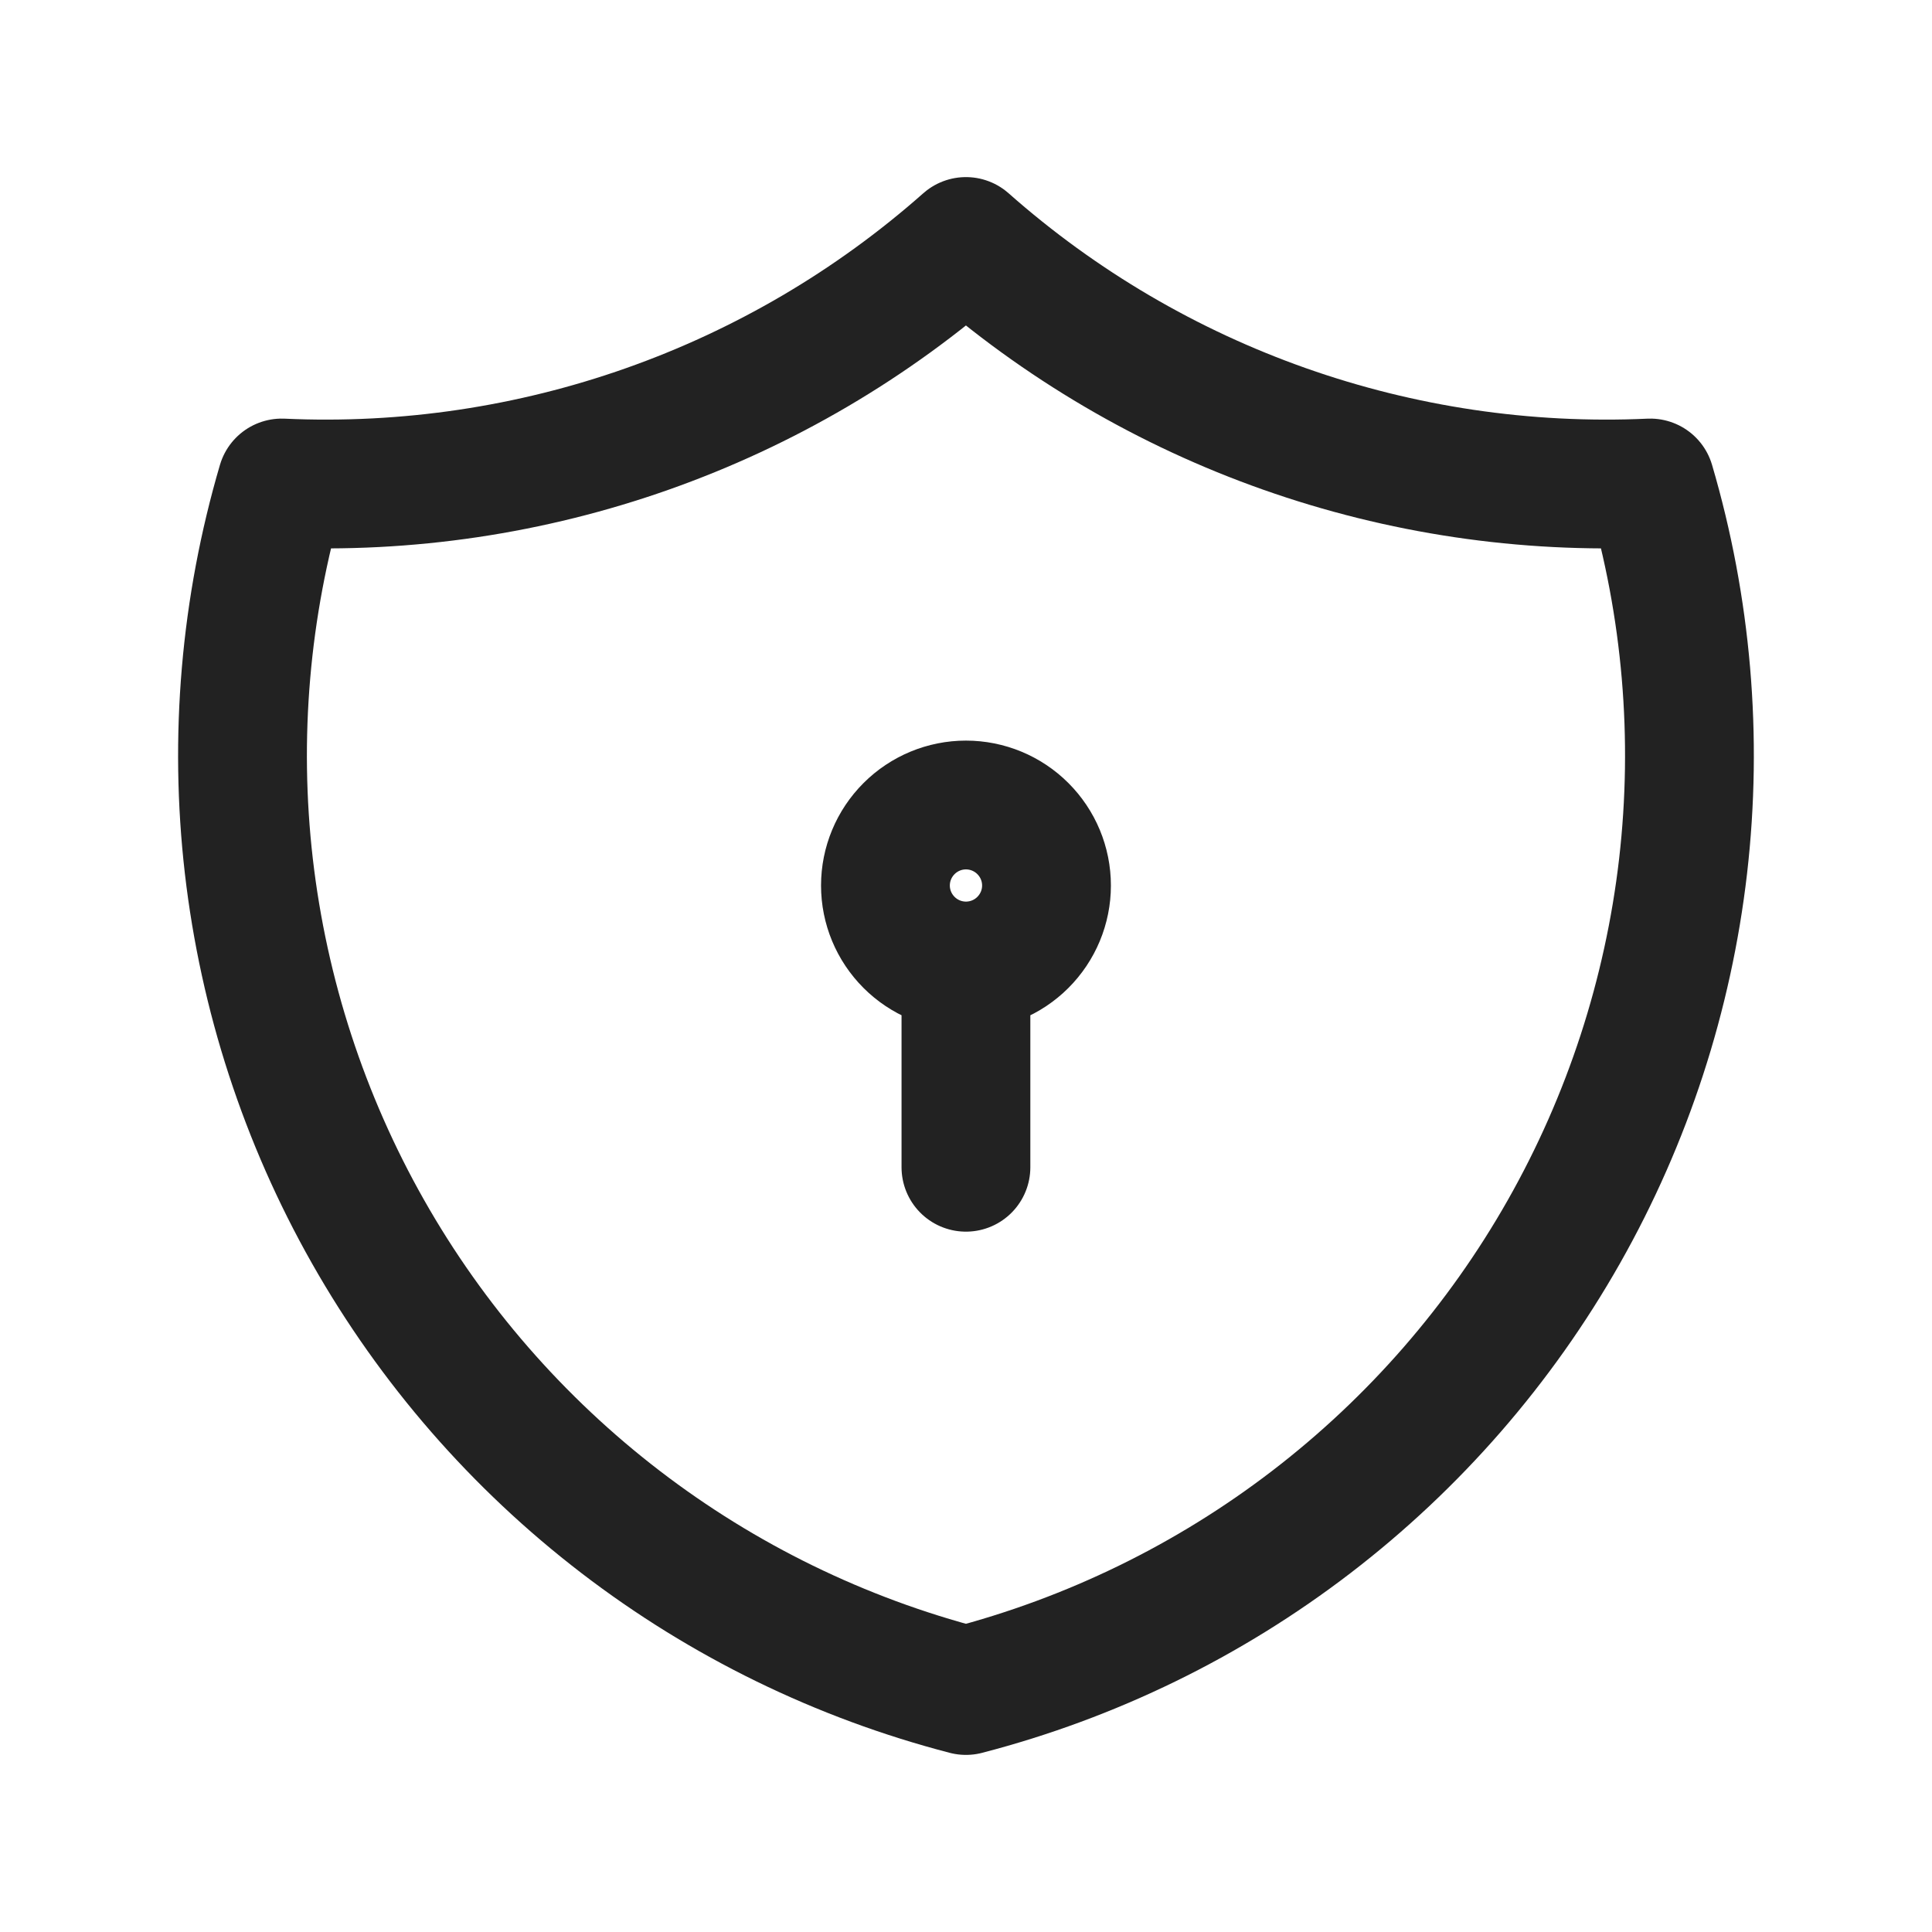 <svg width="30" height="30" viewBox="0 0 30 30" fill="none" xmlns="http://www.w3.org/2000/svg">
<path d="M14.999 15C14.668 15 14.35 14.868 14.116 14.634C13.881 14.399 13.749 14.082 13.749 13.75C13.749 13.418 13.881 13.101 14.116 12.866C14.35 12.632 14.668 12.5 14.999 12.5C15.331 12.5 15.649 12.632 15.883 12.866C16.118 13.101 16.25 13.418 16.25 13.75C16.25 14.082 16.118 14.399 15.883 14.634C15.649 14.868 15.331 15 14.999 15ZM14.999 15V18.125M14.999 3.75C17.919 6.333 21.73 7.678 25.625 7.5C26.192 9.429 26.365 11.452 26.135 13.449C25.904 15.446 25.275 17.377 24.284 19.126C23.293 20.875 21.96 22.407 20.365 23.631C18.77 24.855 16.945 25.745 14.999 26.25C13.054 25.745 11.229 24.855 9.634 23.631C8.039 22.407 6.706 20.875 5.715 19.126C4.724 17.377 4.095 15.446 3.864 13.449C3.634 11.452 3.808 9.429 4.375 7.5C8.269 7.678 12.08 6.333 14.999 3.75Z" stroke="#222222" stroke-width="2" stroke-linecap="round" stroke-linejoin="round"/>
</svg>
